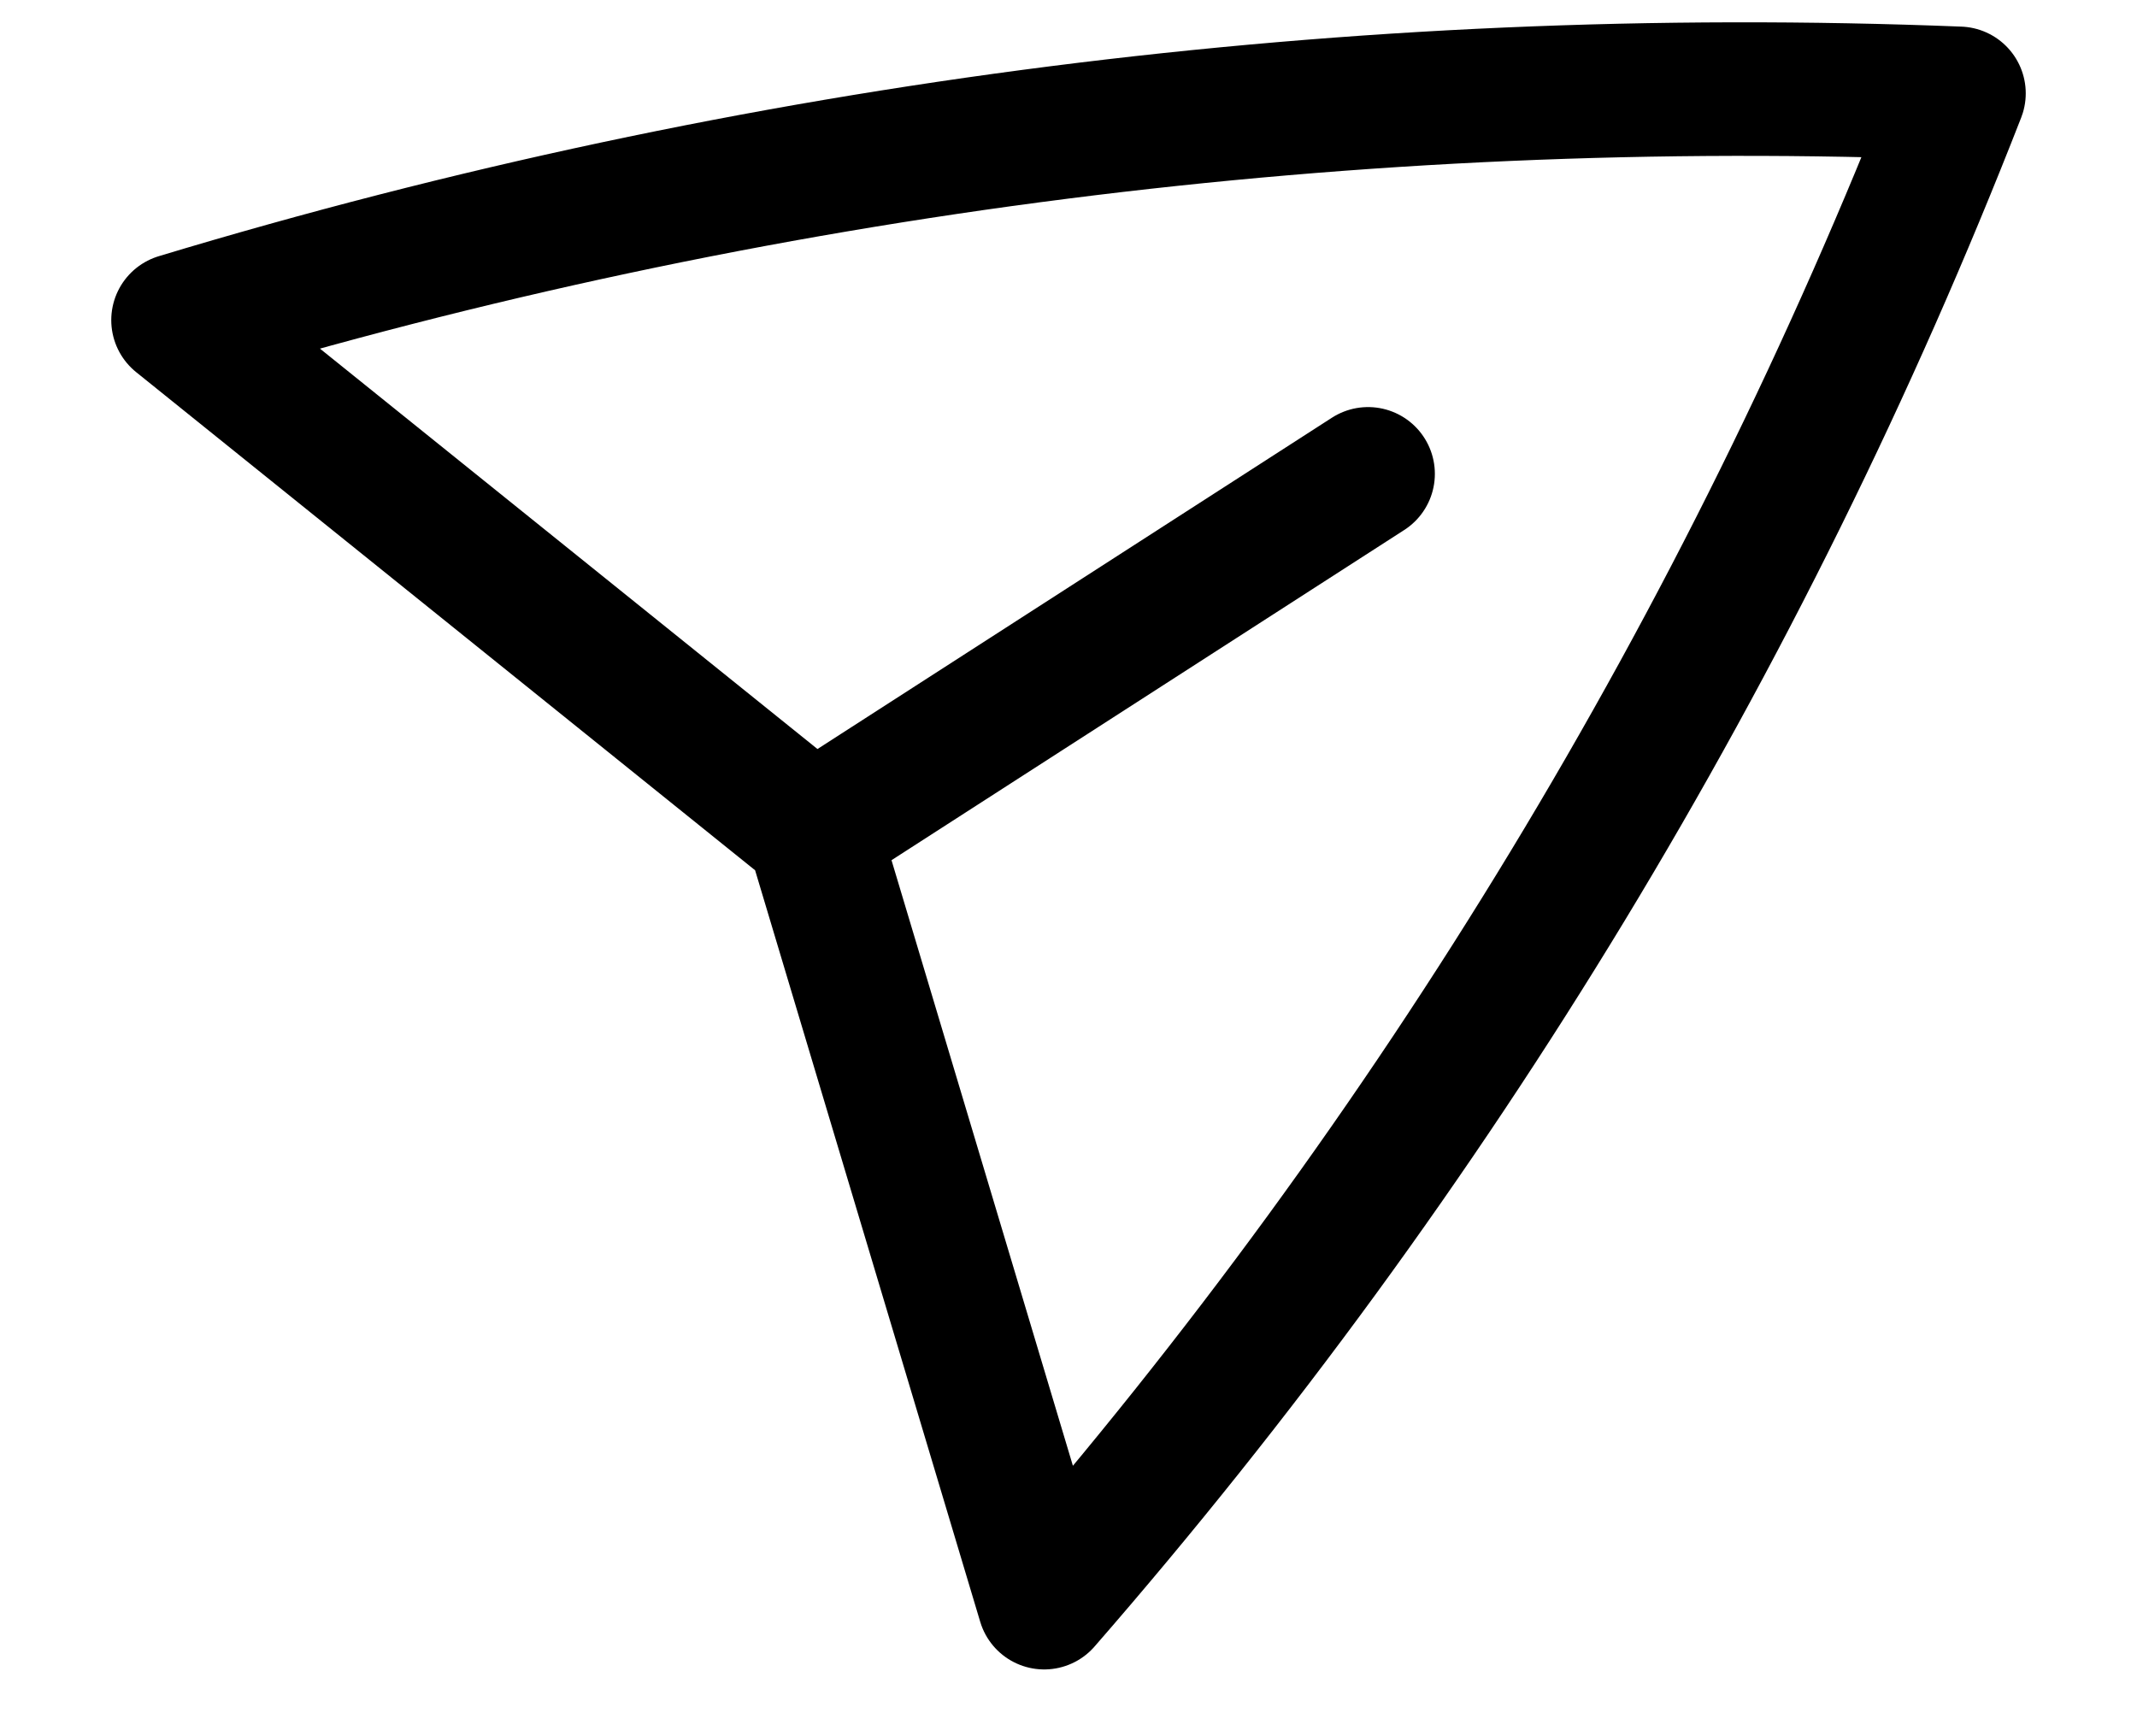 <svg width="16" height="13" viewBox="0 0 16 13" fill="none" xmlns="http://www.w3.org/2000/svg">
<path d="M6.088 6.224L1.333 2.397C5.646 1.094 10.156 0.52 14.667 0.699C13.059 4.819 10.743 8.641 7.818 12L6.088 6.224ZM6.088 6.224L10.243 3.548" stroke="black" stroke-linecap="round" stroke-linejoin="round"/>
</svg>
